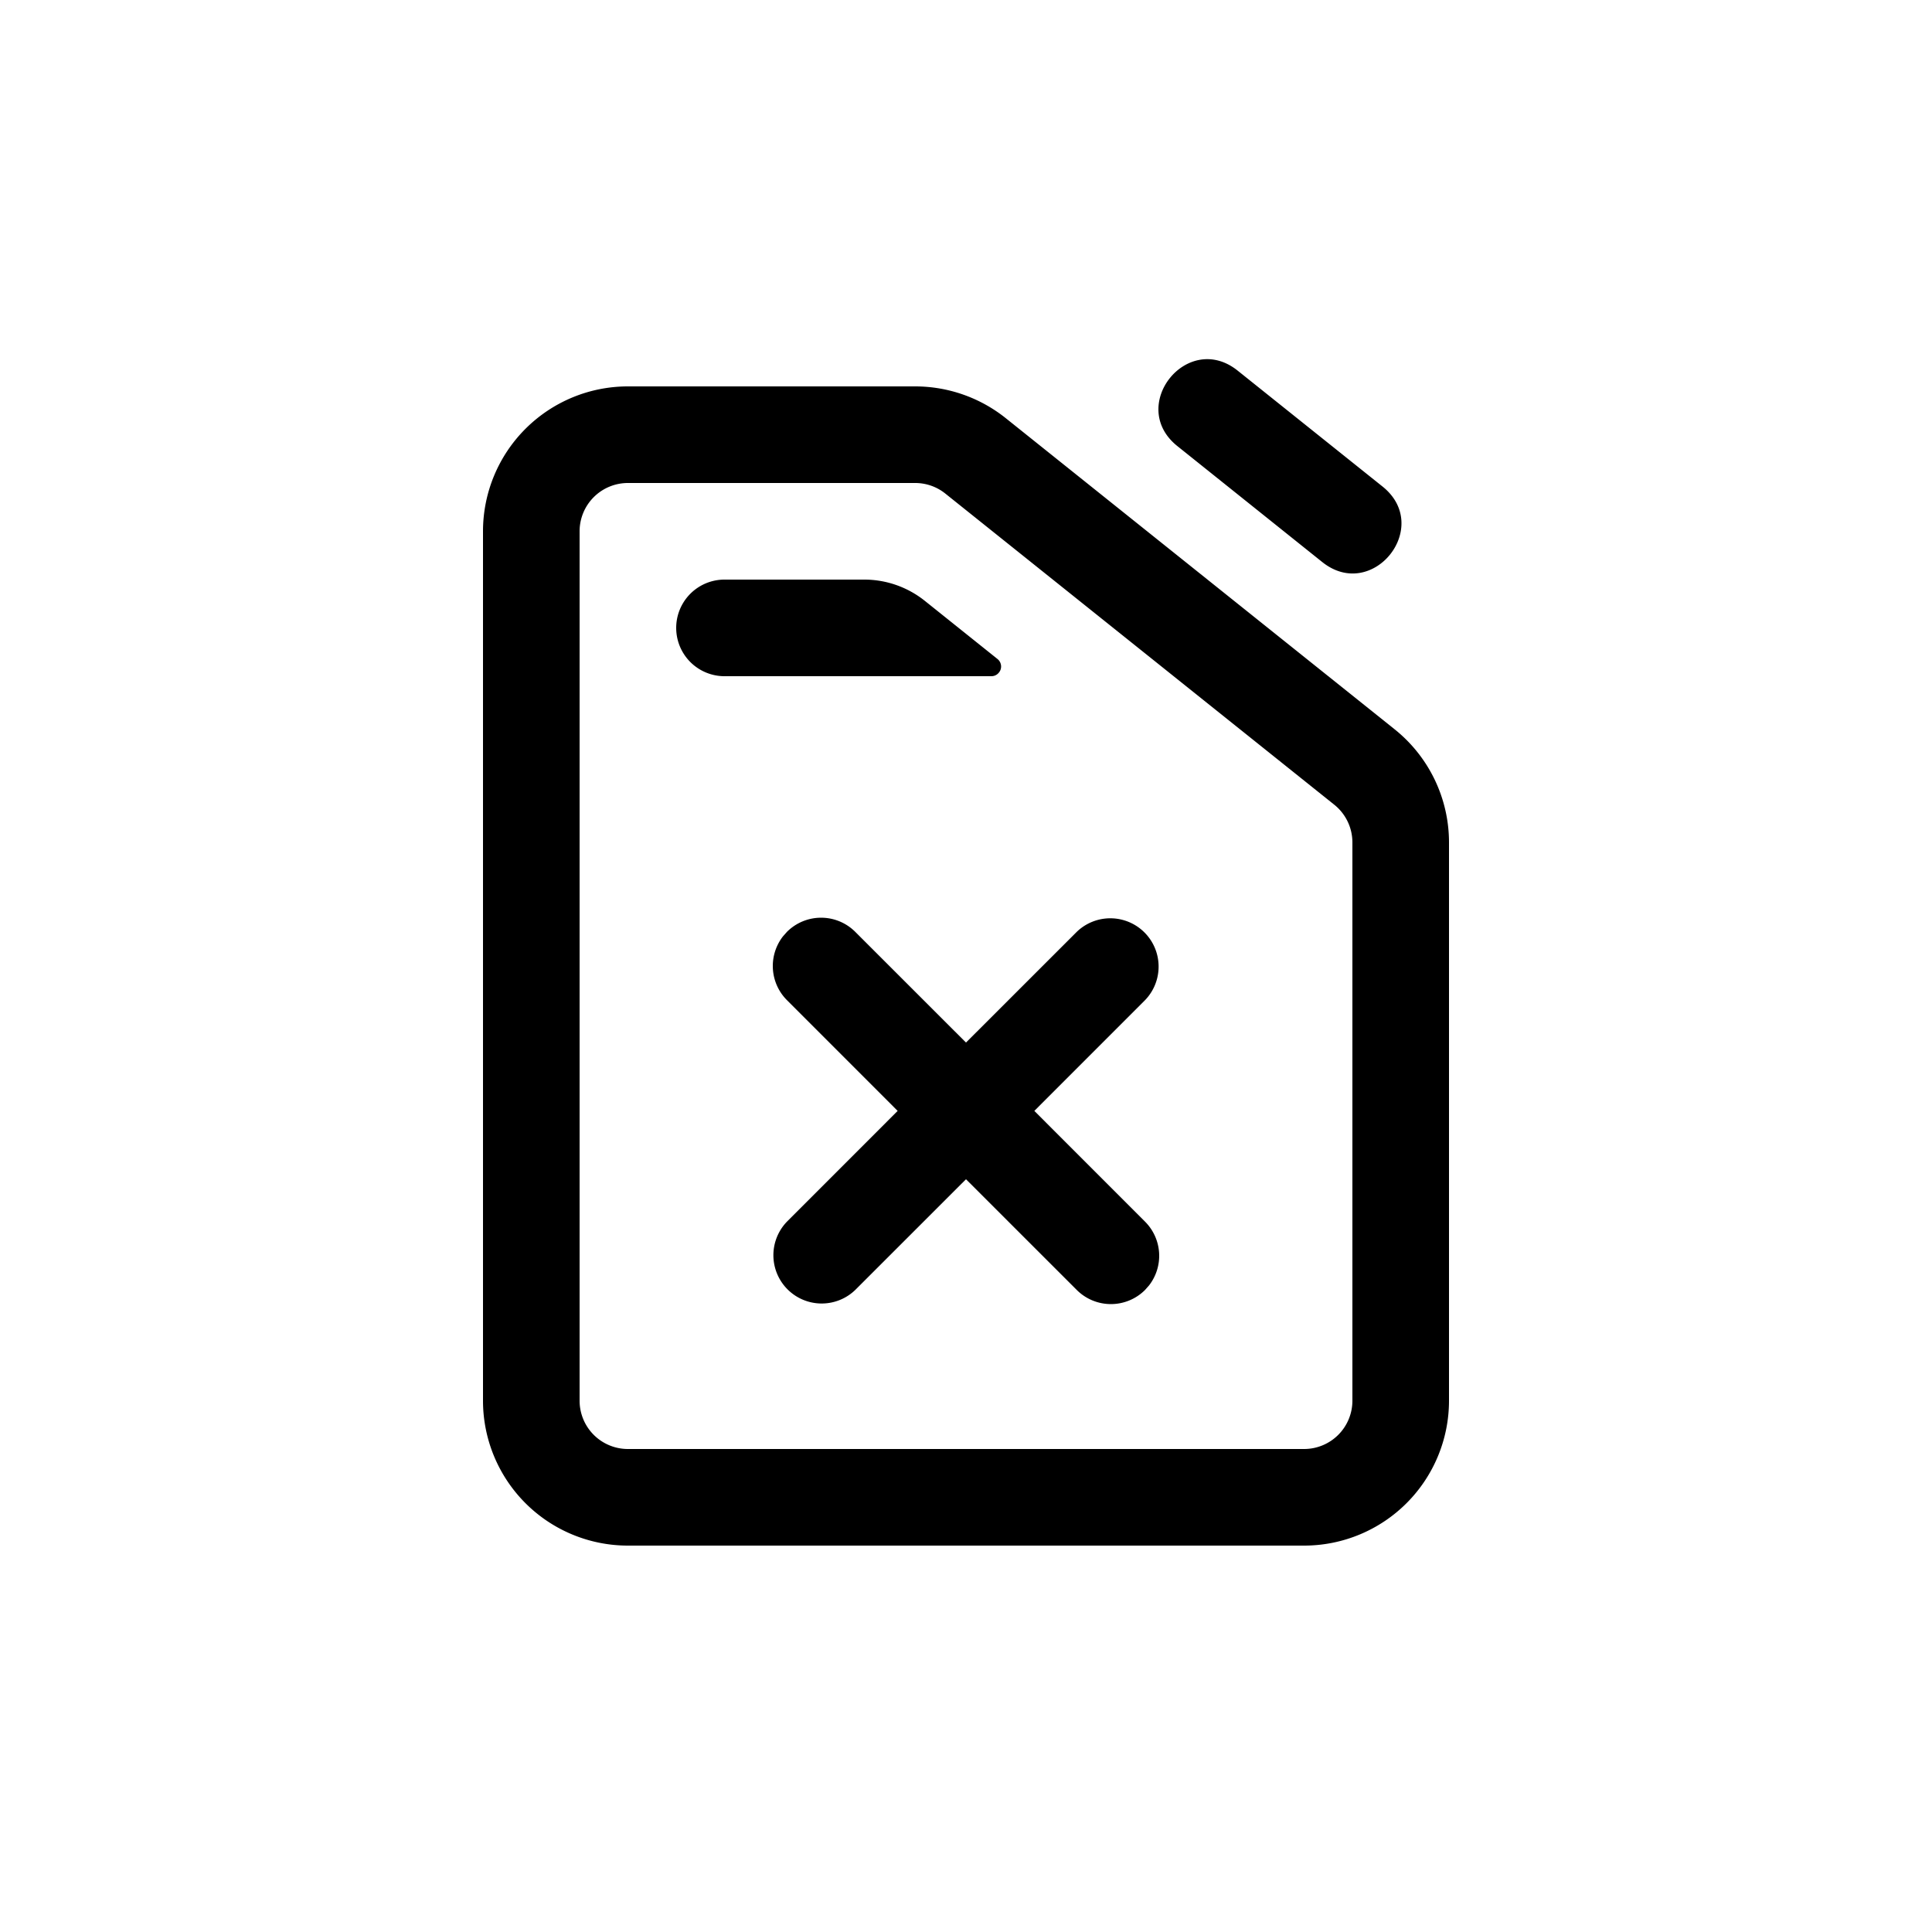 <svg xmlns="http://www.w3.org/2000/svg" width="40" height="40" viewBox="0 0 40 40"><path d="M18.948 8c.68 0 1.342.232 1.874.657l8.052 6.442A3.001 3.001 0 0130 17.442V29a3 3 0 01-3 3H13a3 3 0 01-3-3V11a3 3 0 013-3h5.948zm0 2H13a1 1 0 00-1 1v18a1 1 0 001 1h14a1 1 0 001-1V17.442a1 1 0 00-.375-.781l-8.053-6.442a.997.997 0 00-.624-.219zm-2.655 9.293a1 1 0 011.414 0L20 21.585l2.293-2.292a1 1 0 011.414 1.414L21.415 23l2.292 2.293a1 1 0 01.083 1.32l-.083.094a1 1 0 01-1.414 0L20 24.415l-2.293 2.292a1 1 0 01-1.414-1.414L18.585 23l-2.292-2.293a1 1 0 01-.083-1.32zM17.895 12c.454 0 .895.155 1.25.438l1.507 1.206c.086.069.1.195.03.28a.197.197 0 01-.155.076H15a1 1 0 010-2h2.895zm7.73-4.326l3 2.4c1.04.834-.209 2.395-1.25 1.562l-3-2.401c-1.04-.833.209-2.395 1.25-1.561z" /></svg>
